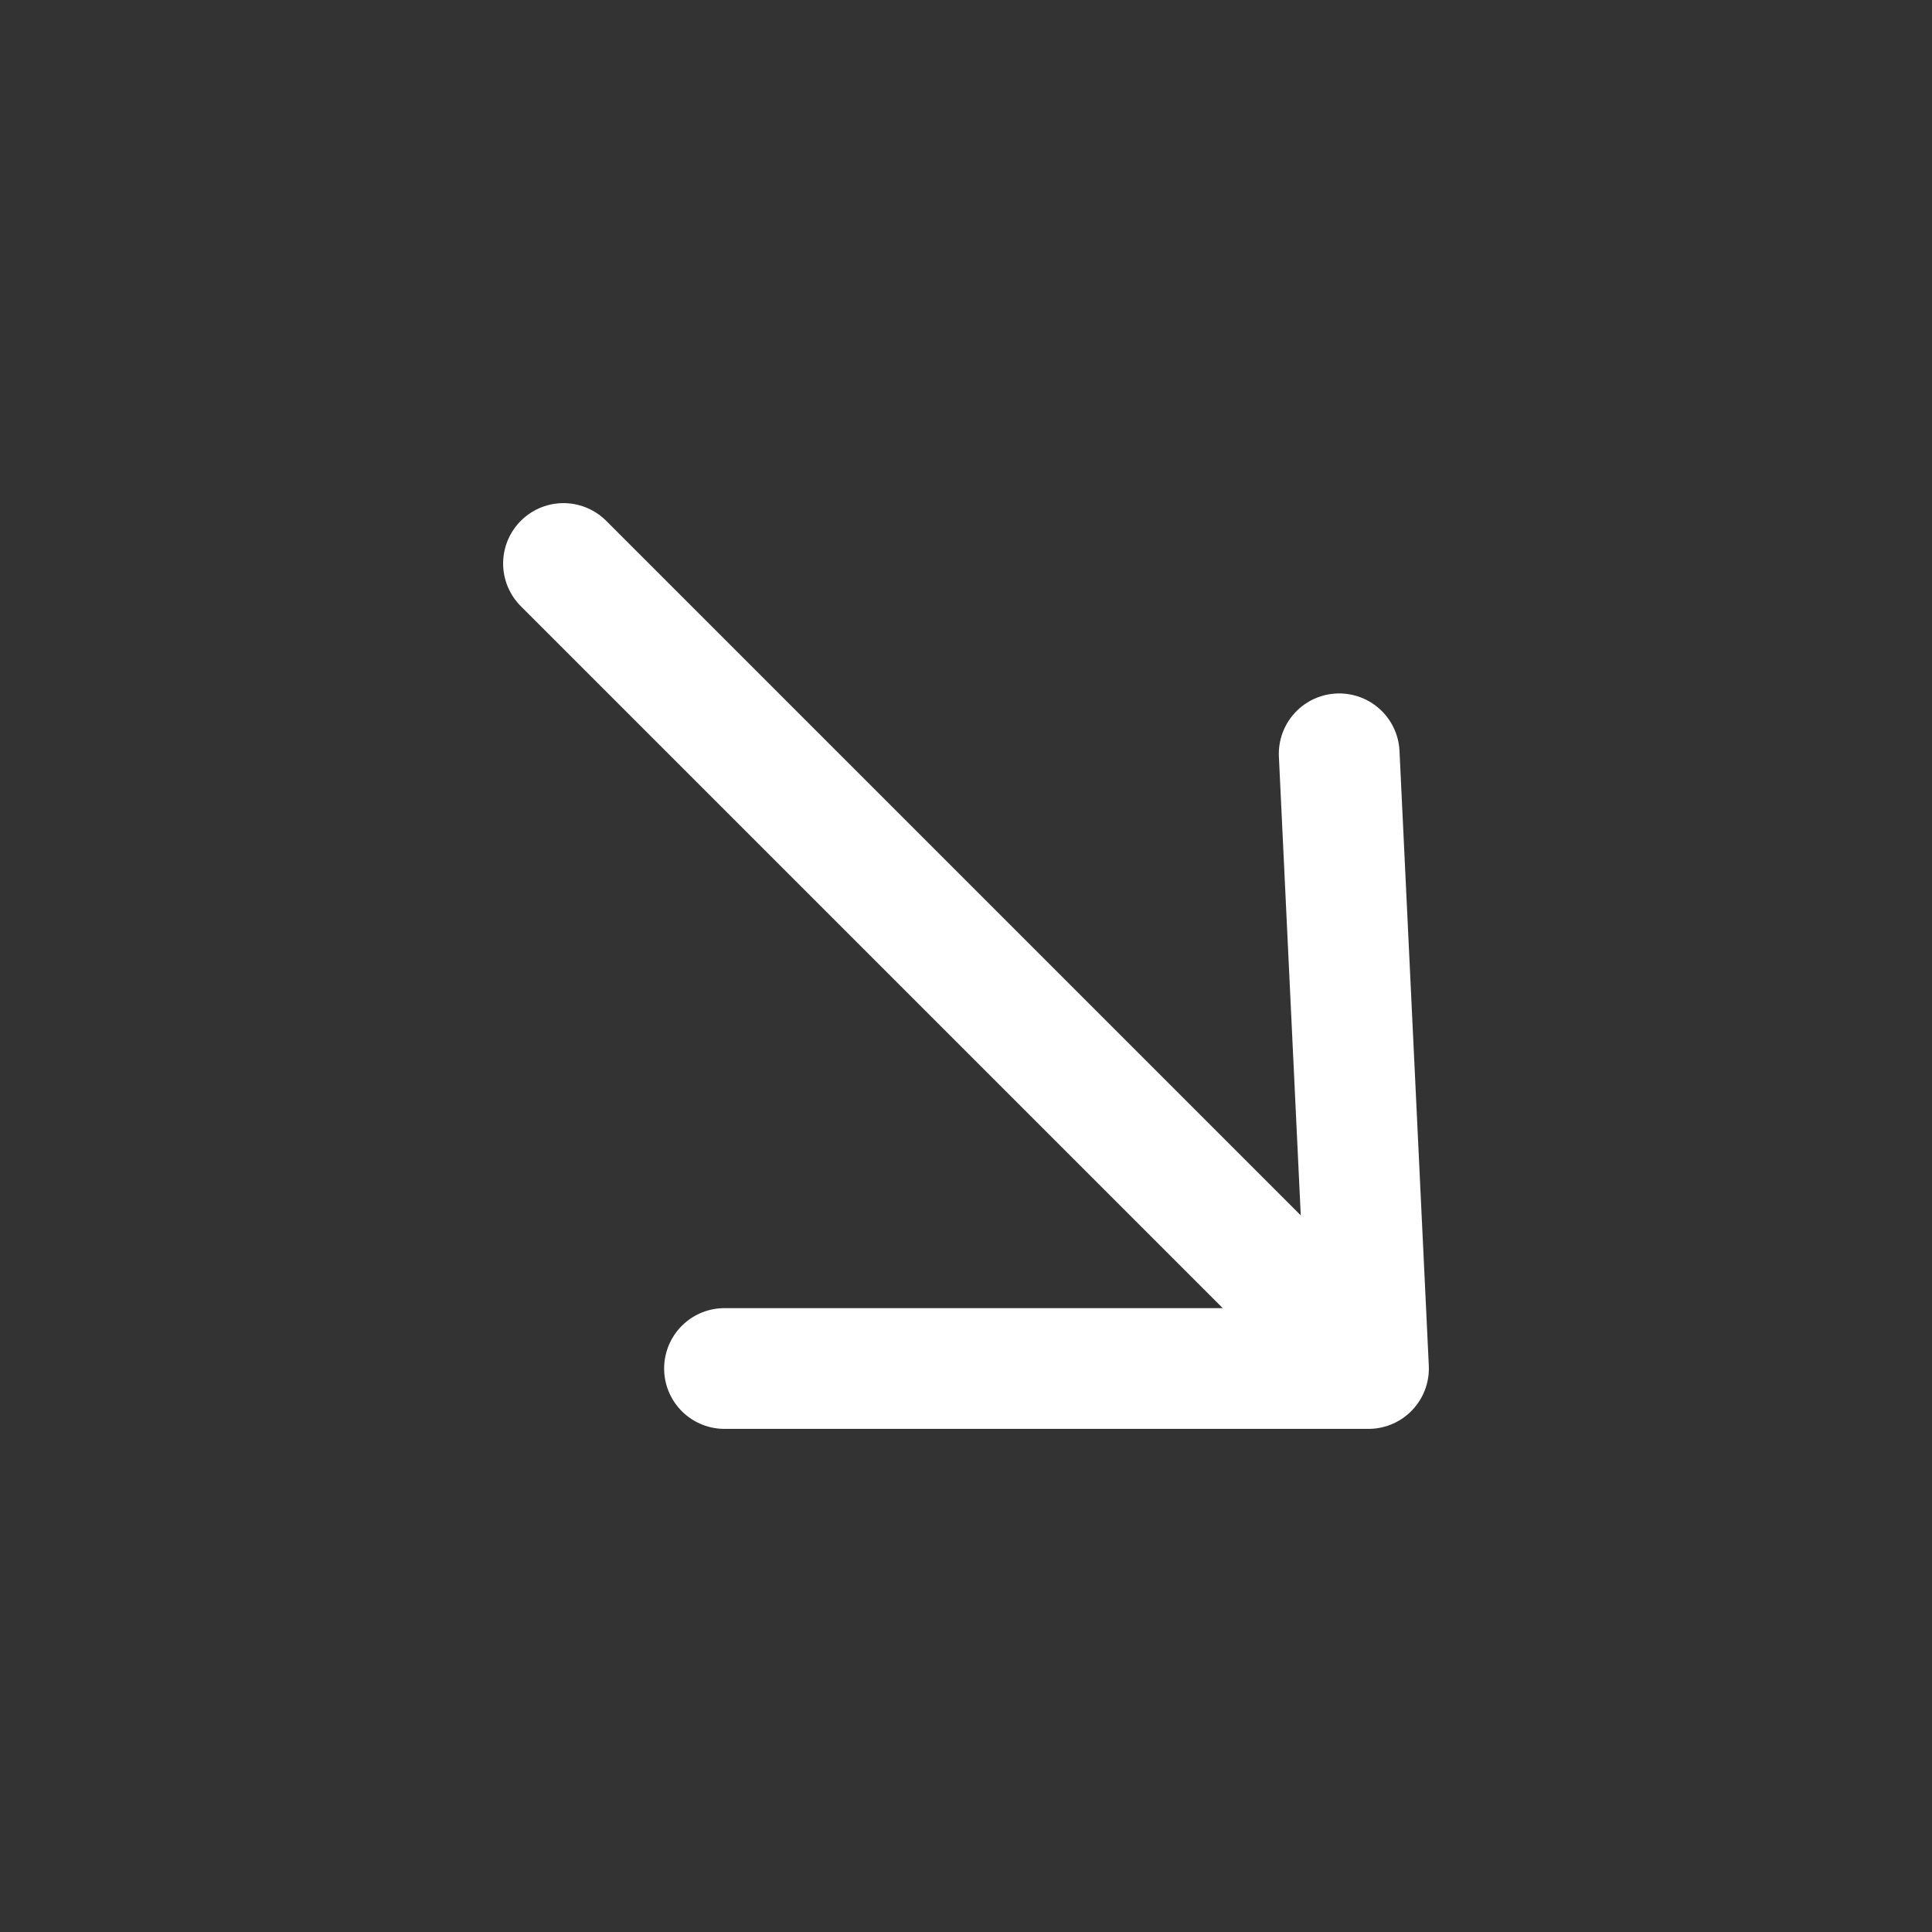 <svg width="24" height="24" viewBox="0 0 24 24" fill="none" xmlns="http://www.w3.org/2000/svg">
<rect x="0" y="0" width="24" height="24" fill="#333333" stroke="none"/>
<path d="M9 17H17M17 17L16.636 9.364M17 17L7 7" stroke="white" stroke-width="1.5" stroke-linecap="round" stroke-linejoin="round"/>
</svg>
